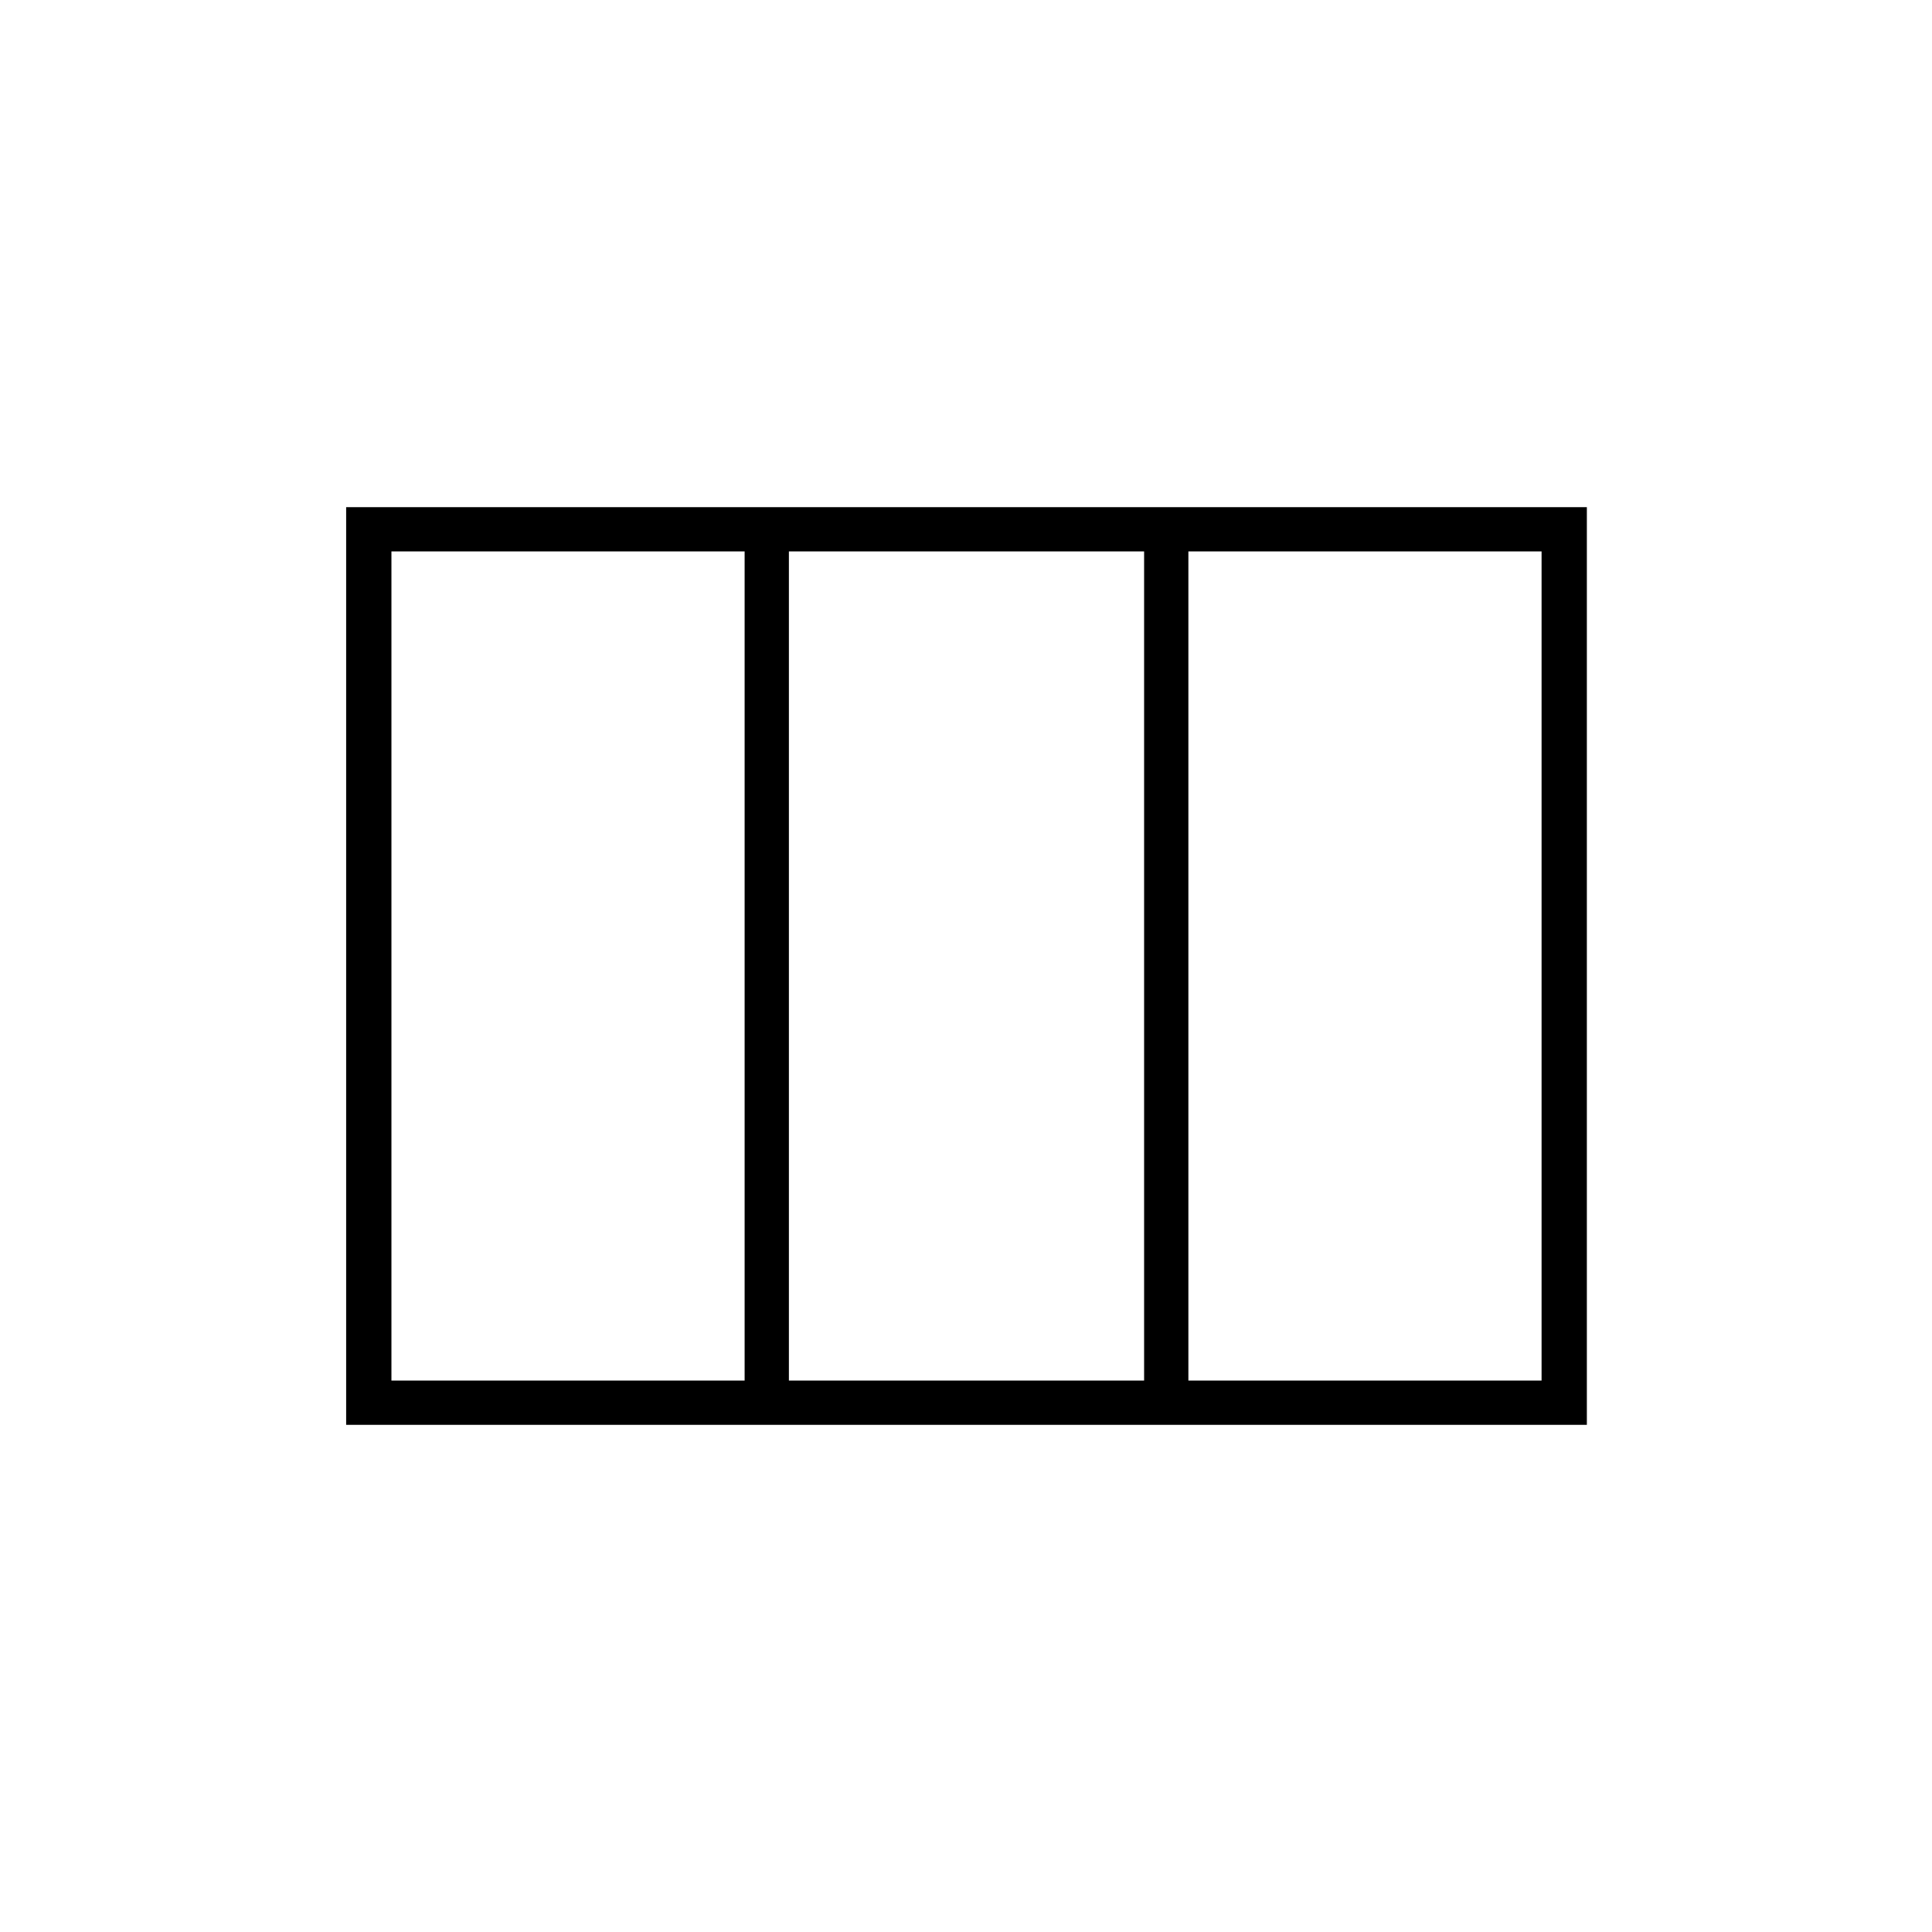 <svg xmlns="http://www.w3.org/2000/svg" height="48" viewBox="0 -960 960 960" width="48"><path d="M172-252v-456h616.5v456H172Zm22.5-22H370v-412H194.5v412Zm197.5 0h176.5v-412H392v412Zm198.5 0H766v-412H590.5v412Z"/></svg>